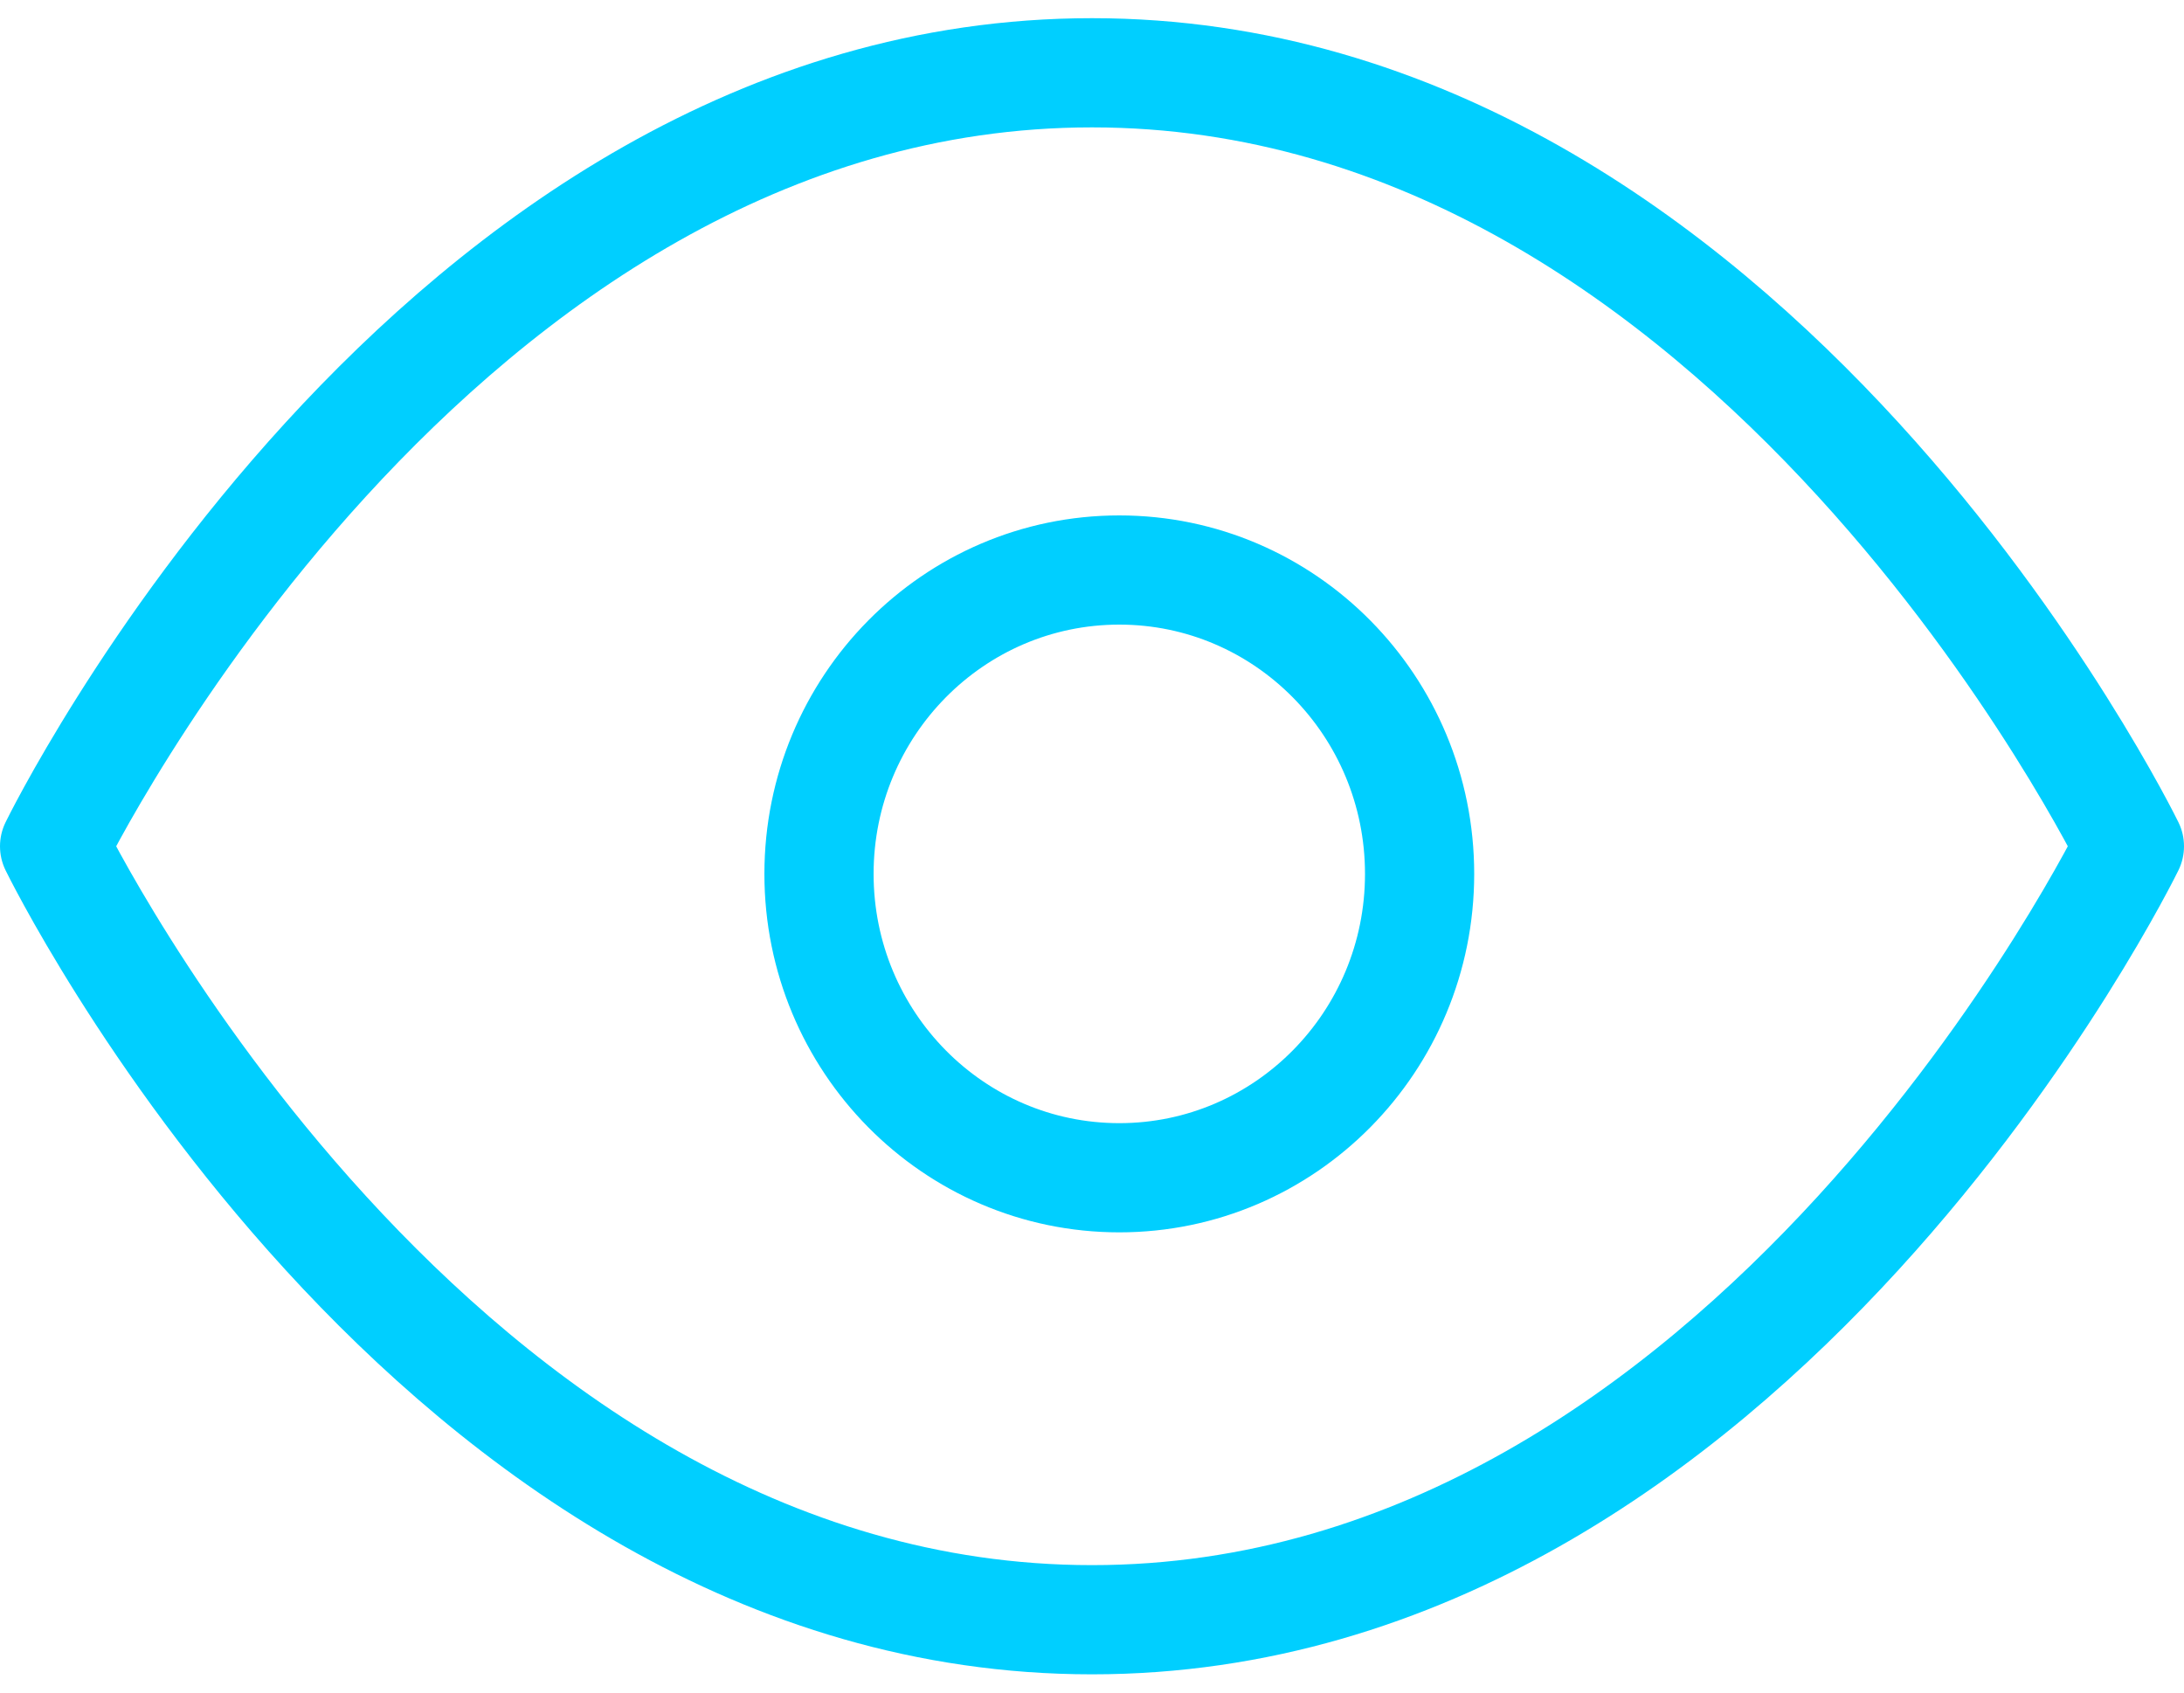 <?xml version="1.0" encoding="UTF-8"?>
<svg width="40px" height="31px" viewBox="0 0 40 31" version="1.1" xmlns="http://www.w3.org/2000/svg" xmlns:xlink="http://www.w3.org/1999/xlink">
    <!-- Generator: Sketch 61.1 (89650) - https://sketch.com -->
    <title>svg/bright/eye</title>
    <desc>Created with Sketch.</desc>
    <g id="**-Sticker-Sheets" stroke="none" stroke-width="1" fill="none" fill-rule="evenodd" stroke-linecap="round" stroke-linejoin="round">
        <g id="sticker-sheet--all--page-3" transform="translate(-713, -282)" stroke="#00CFFF" stroke-width="2">
            <g id="icon-preview-row-copy-98" transform="translate(0, 255)">
                <g id="Icon-Row">
                    <g id="eye" transform="translate(709, 18.214)">
                        <path d="M5,24.286 C5,24.286 11.909,10.119 24,10.119 C36.091,10.119 43,24.286 43,24.286 C43,24.286 36.091,38.452 24,38.452 C11.909,38.452 5,24.286 5,24.286 Z M24.5,30.357 C27.538,30.357 30,27.865 30,24.792 C30,21.718 27.538,19.226 24.5,19.226 C21.462,19.226 19,21.718 19,24.792 C19,27.865 21.462,30.357 24.5,30.357 Z"></path>
                    </g>
                </g>
            </g>
        </g>
    </g>
</svg>
